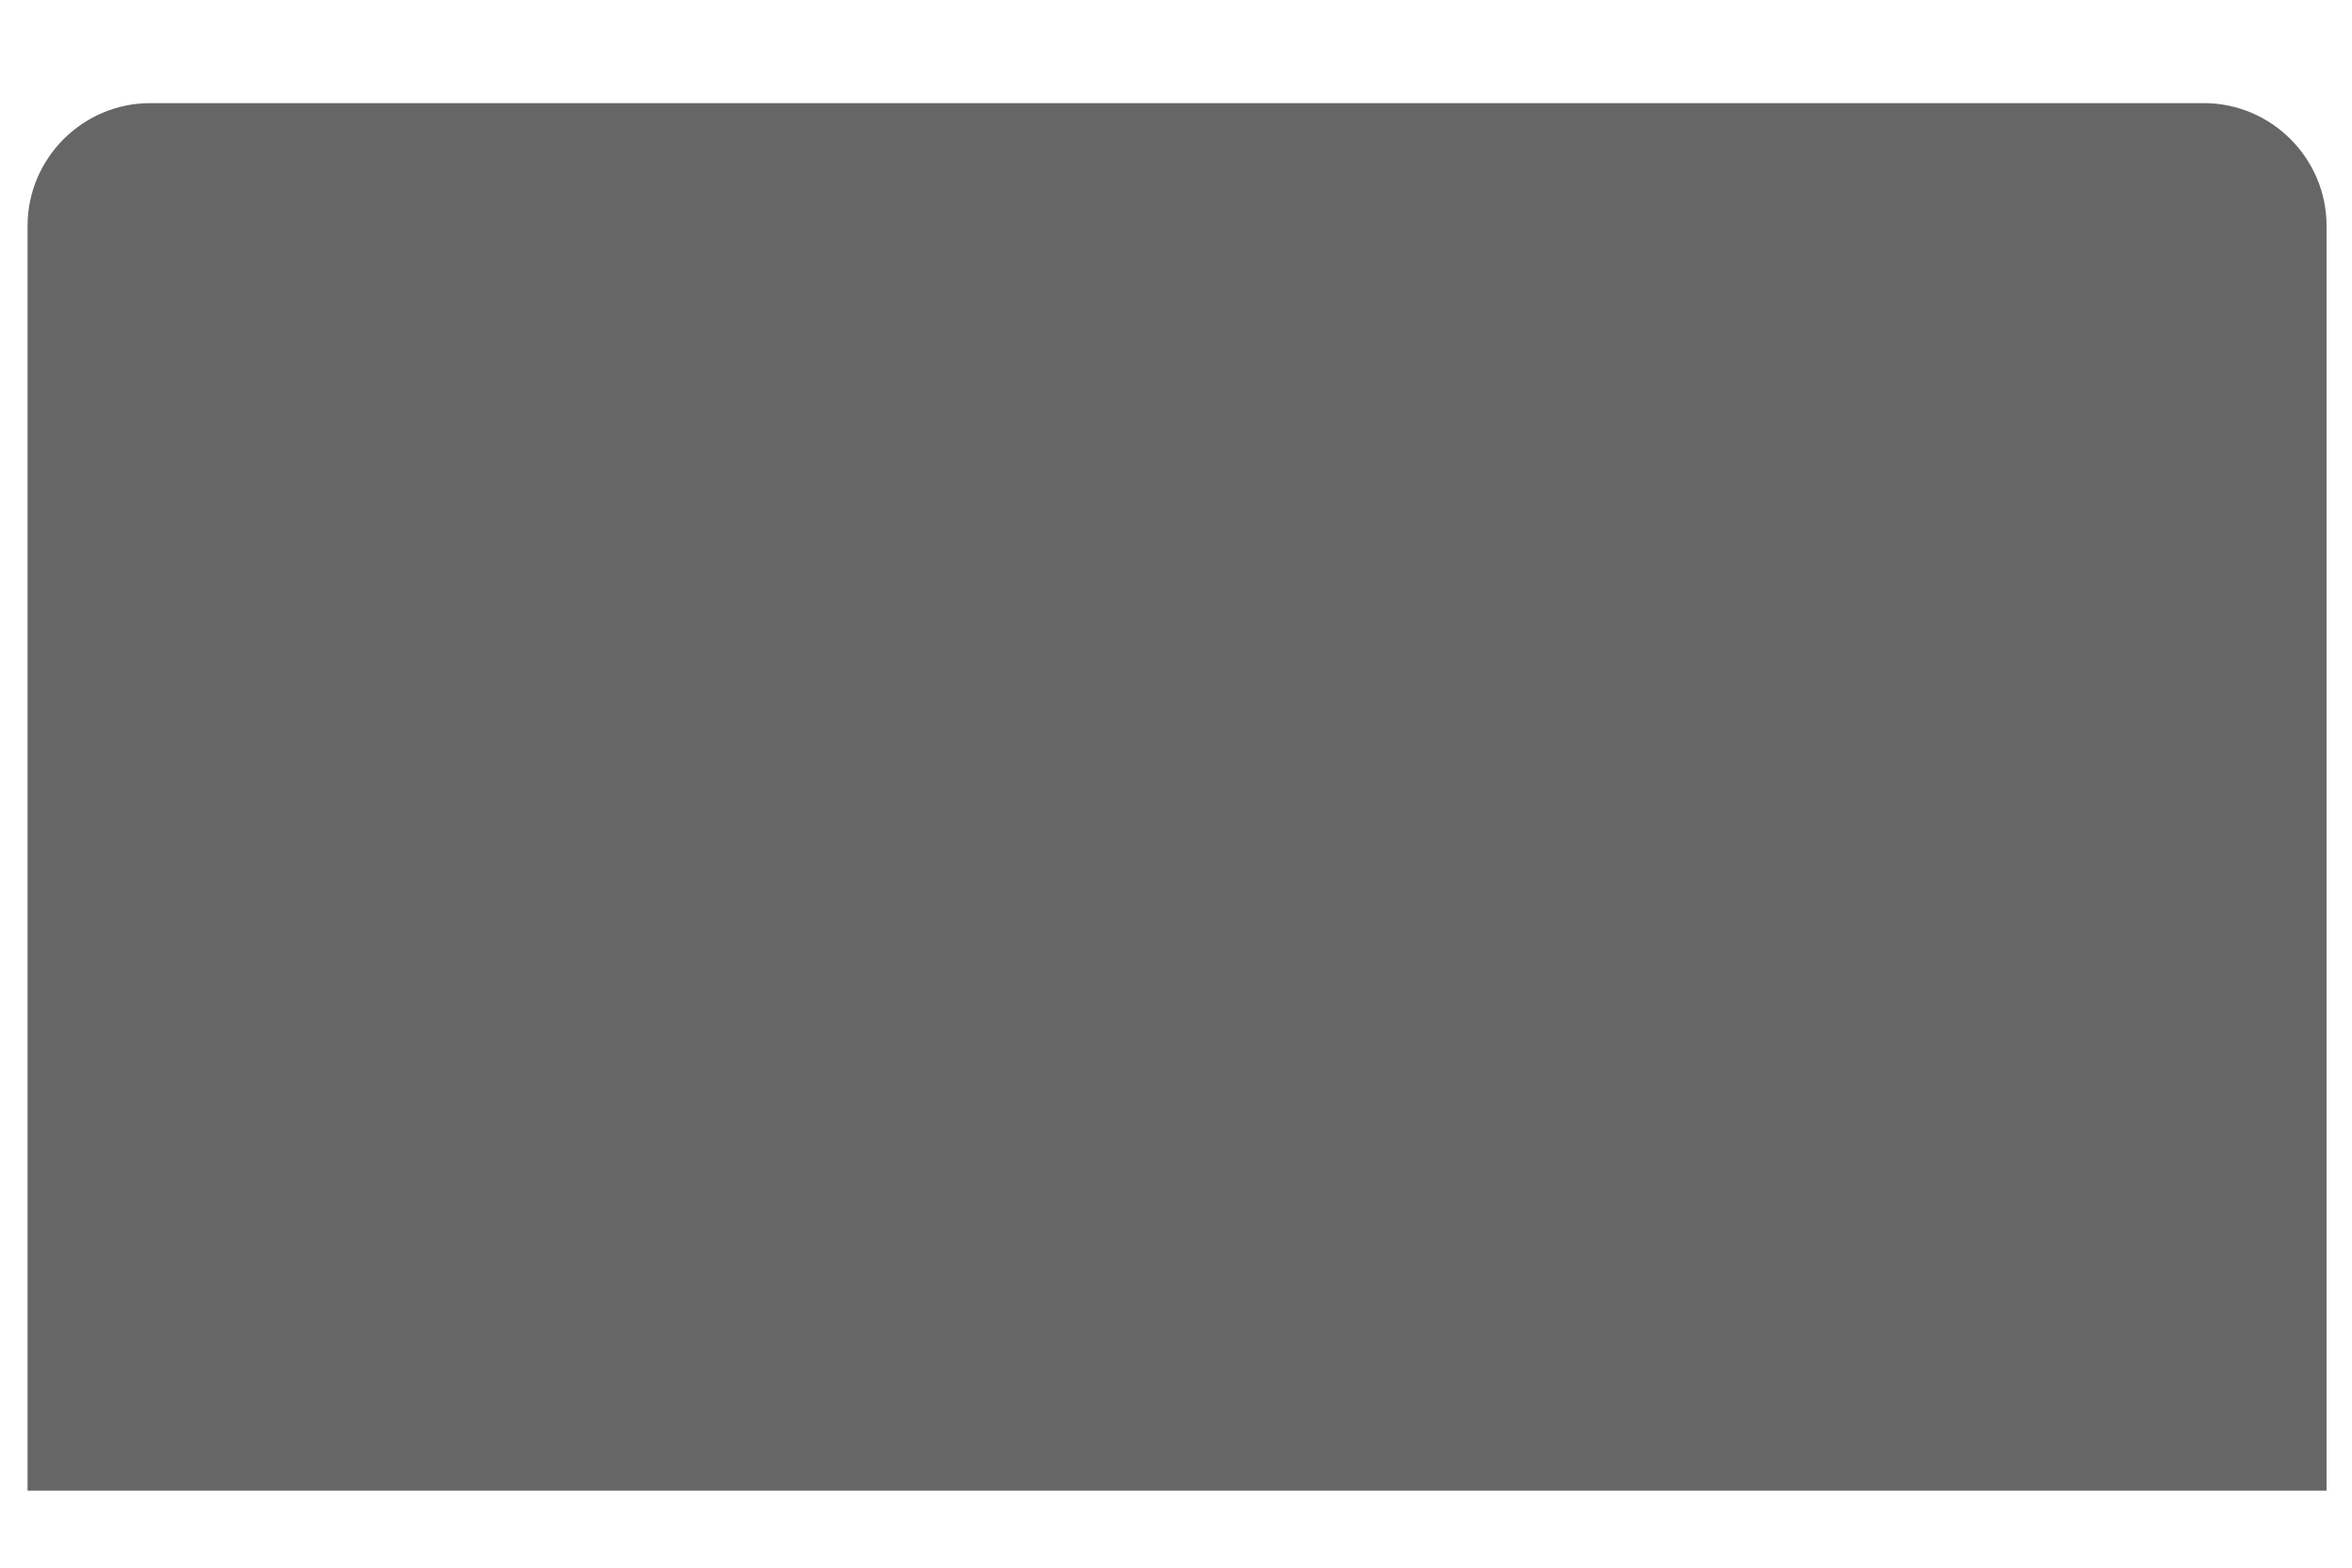 <svg width="21" height="14" viewBox="0 0 21 14" fill="none" xmlns="http://www.w3.org/2000/svg">
<path d="M1.341 0.921H19.678C20.28 0.921 20.773 1.414 20.773 2.017V13.312H0.246V2.017C0.246 1.414 0.739 0.921 1.341 0.921L1.341 0.921Z" fill="#666666"/>
</svg>
